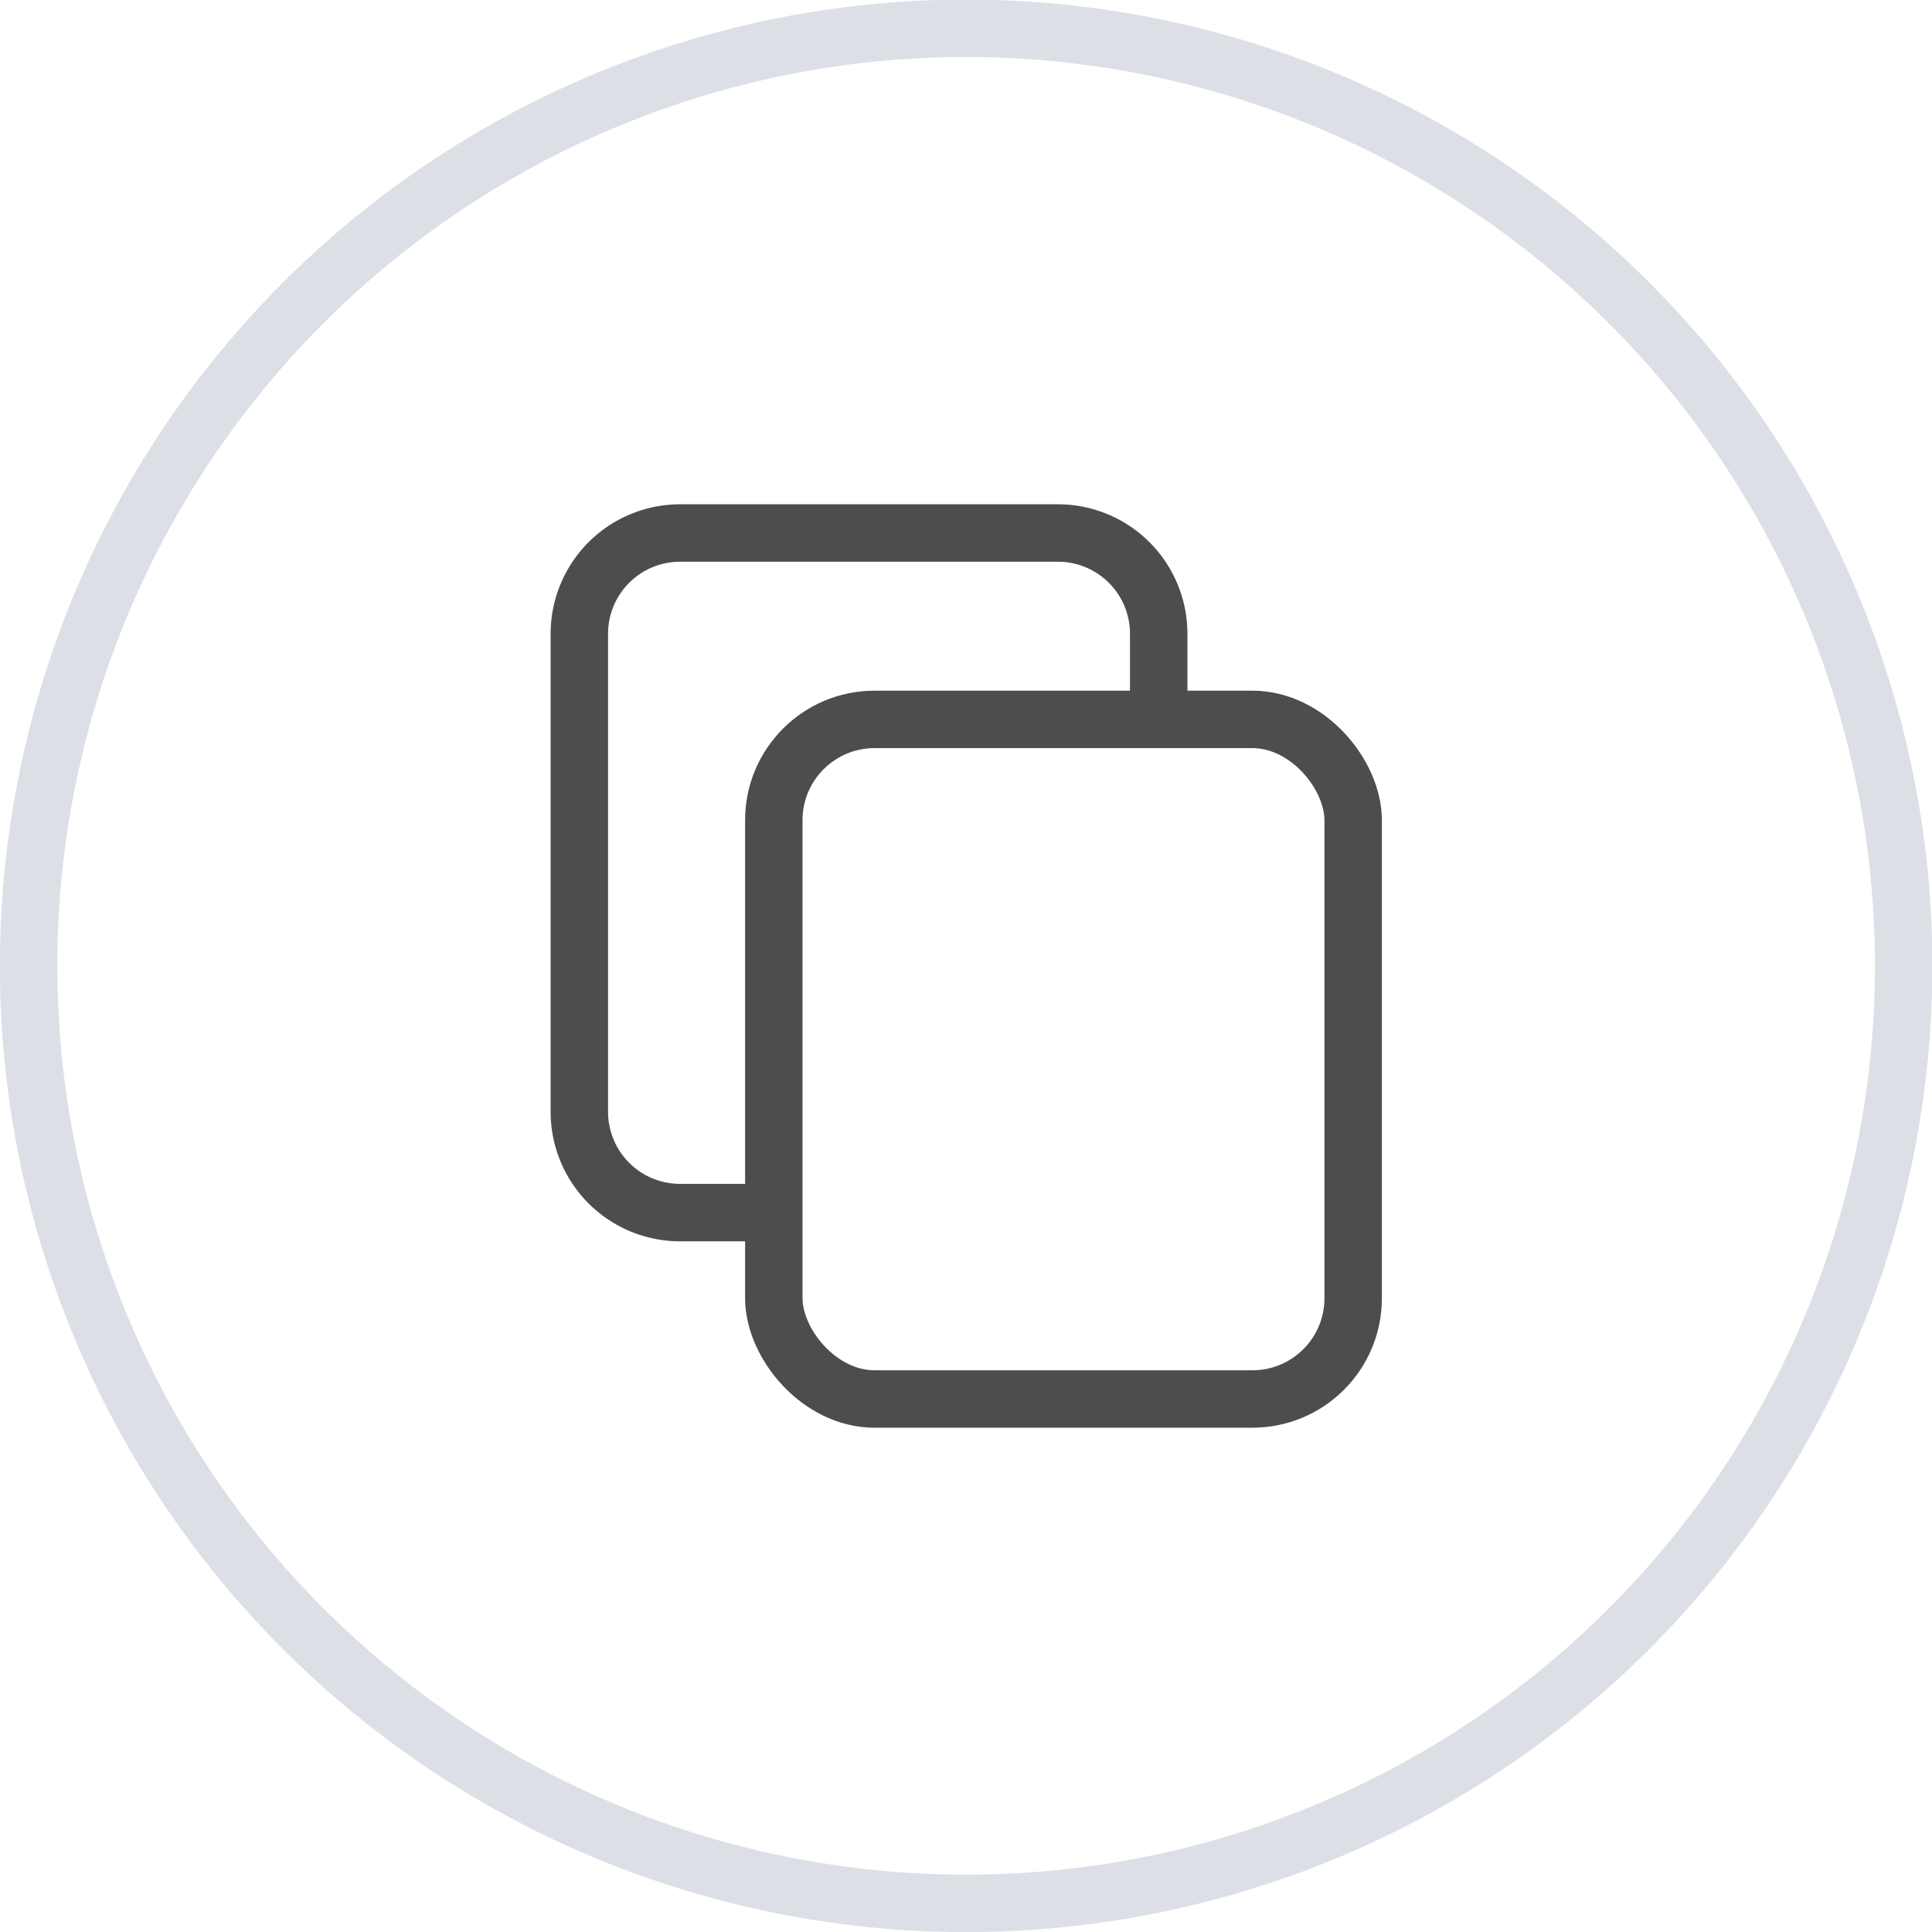 <svg xmlns="http://www.w3.org/2000/svg" viewBox="0 0 38.35 38.35"><defs><style>.cls-1,.cls-2{fill:none;stroke-miterlimit:10;stroke-width:1.14px;}.cls-1{stroke:#dddfe6;}.cls-2{stroke:#4d4d4d;}</style></defs><title>Asset 12</title><g id="Layer_2" data-name="Layer 2"><g id="Layer_1-2" data-name="Layer 1"><circle class="cls-1" cx="19.18" cy="19.18" r="18.61" transform="translate(-2.85 35) rotate(-80.7)"/><rect class="cls-2" x="15.36" y="14.28" width="11.5" height="13.49" rx="2" ry="2"/><path class="cls-2" d="M15.36,24.07H13.5a2,2,0,0,1-2-2V12.58a2,2,0,0,1,2-2H21a2,2,0,0,1,2,2v1.7"/></g></g></svg>
